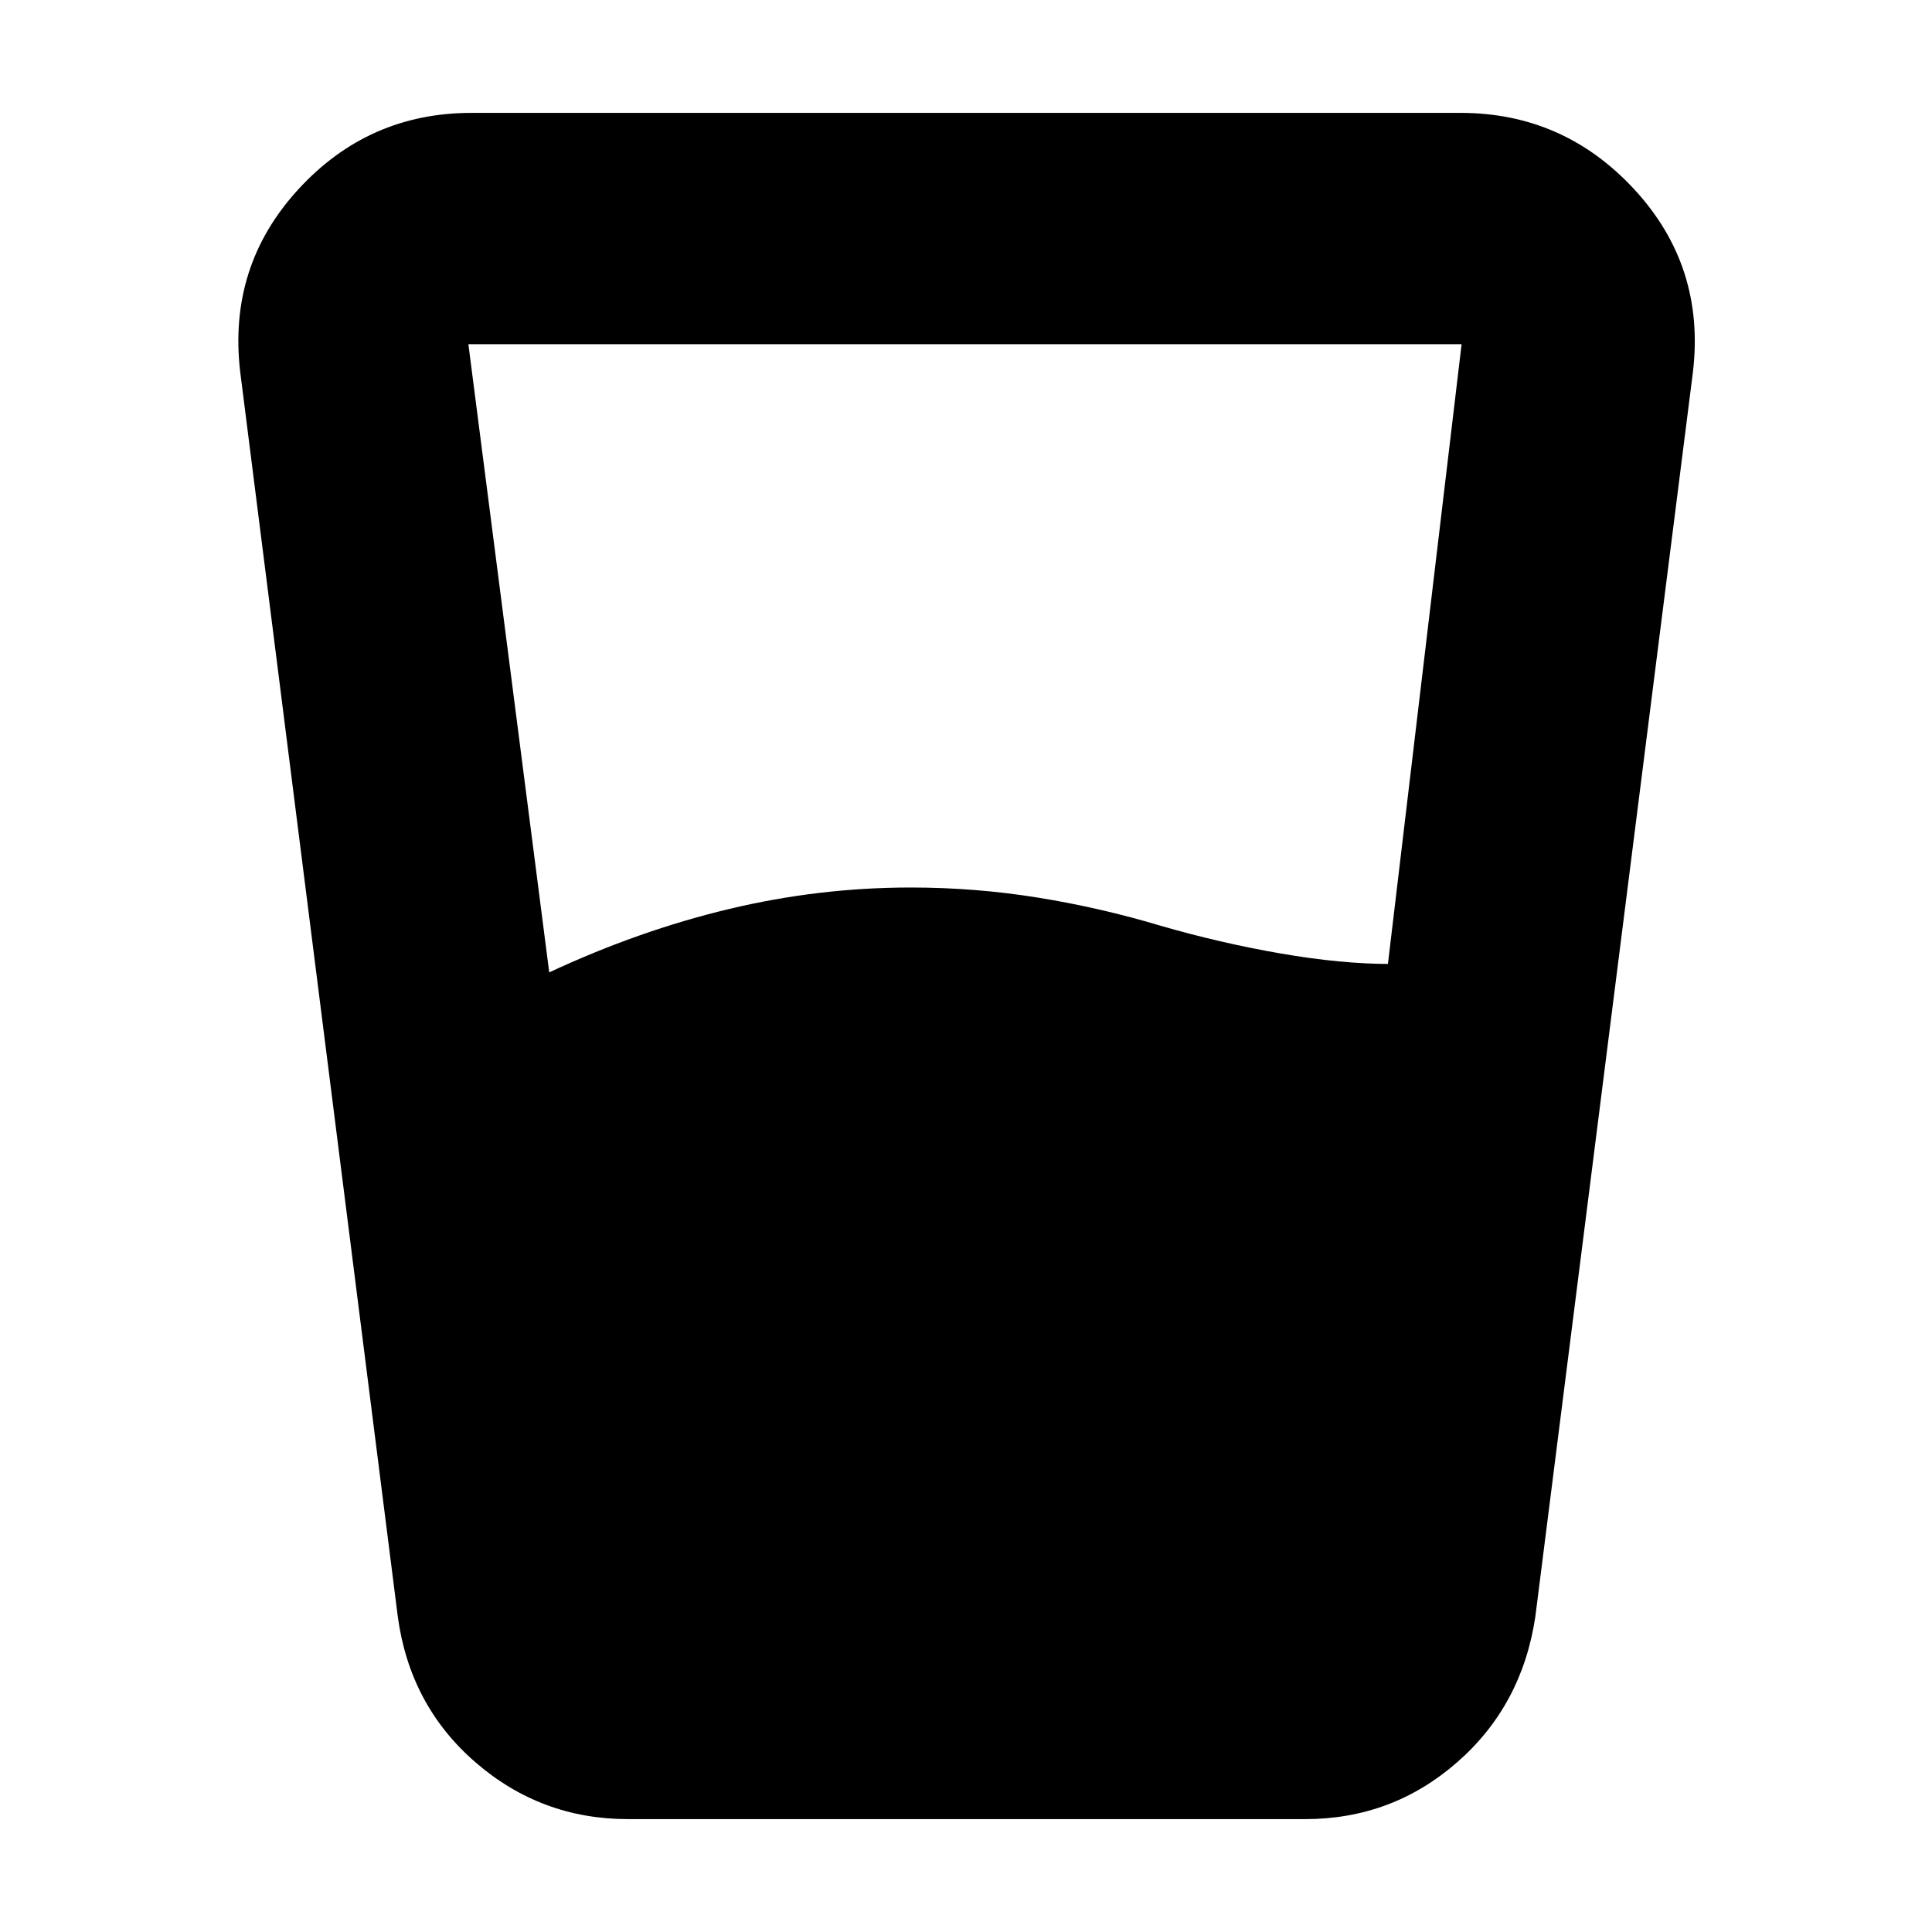 <svg xmlns="http://www.w3.org/2000/svg" height="20" viewBox="0 -960 960 960" width="20"><path d="M272.91-476.83q44.44-20.74 89.18-31.45Q406.83-519 452.57-519q32 0 63.06 5 31.07 5 61.07 14 29.56 8.56 59.65 13.78 30.08 5.22 54.82 5.22h-1.52l36.61-307.96H232.74l40.17 312.13Zm39.13 420.74q-43.21 0-75.8-28.24-32.59-28.24-38.59-72.45l-78.3-618.48q-6.13-52.35 28.74-90.5t86.21-38.15h491.4q51.34 0 86.5 38.15 35.15 38.15 29.02 90.5l-78.31 618.48q-6.56 44.21-38.87 72.45-32.3 28.24-75.52 28.24H312.04Z"/></svg>